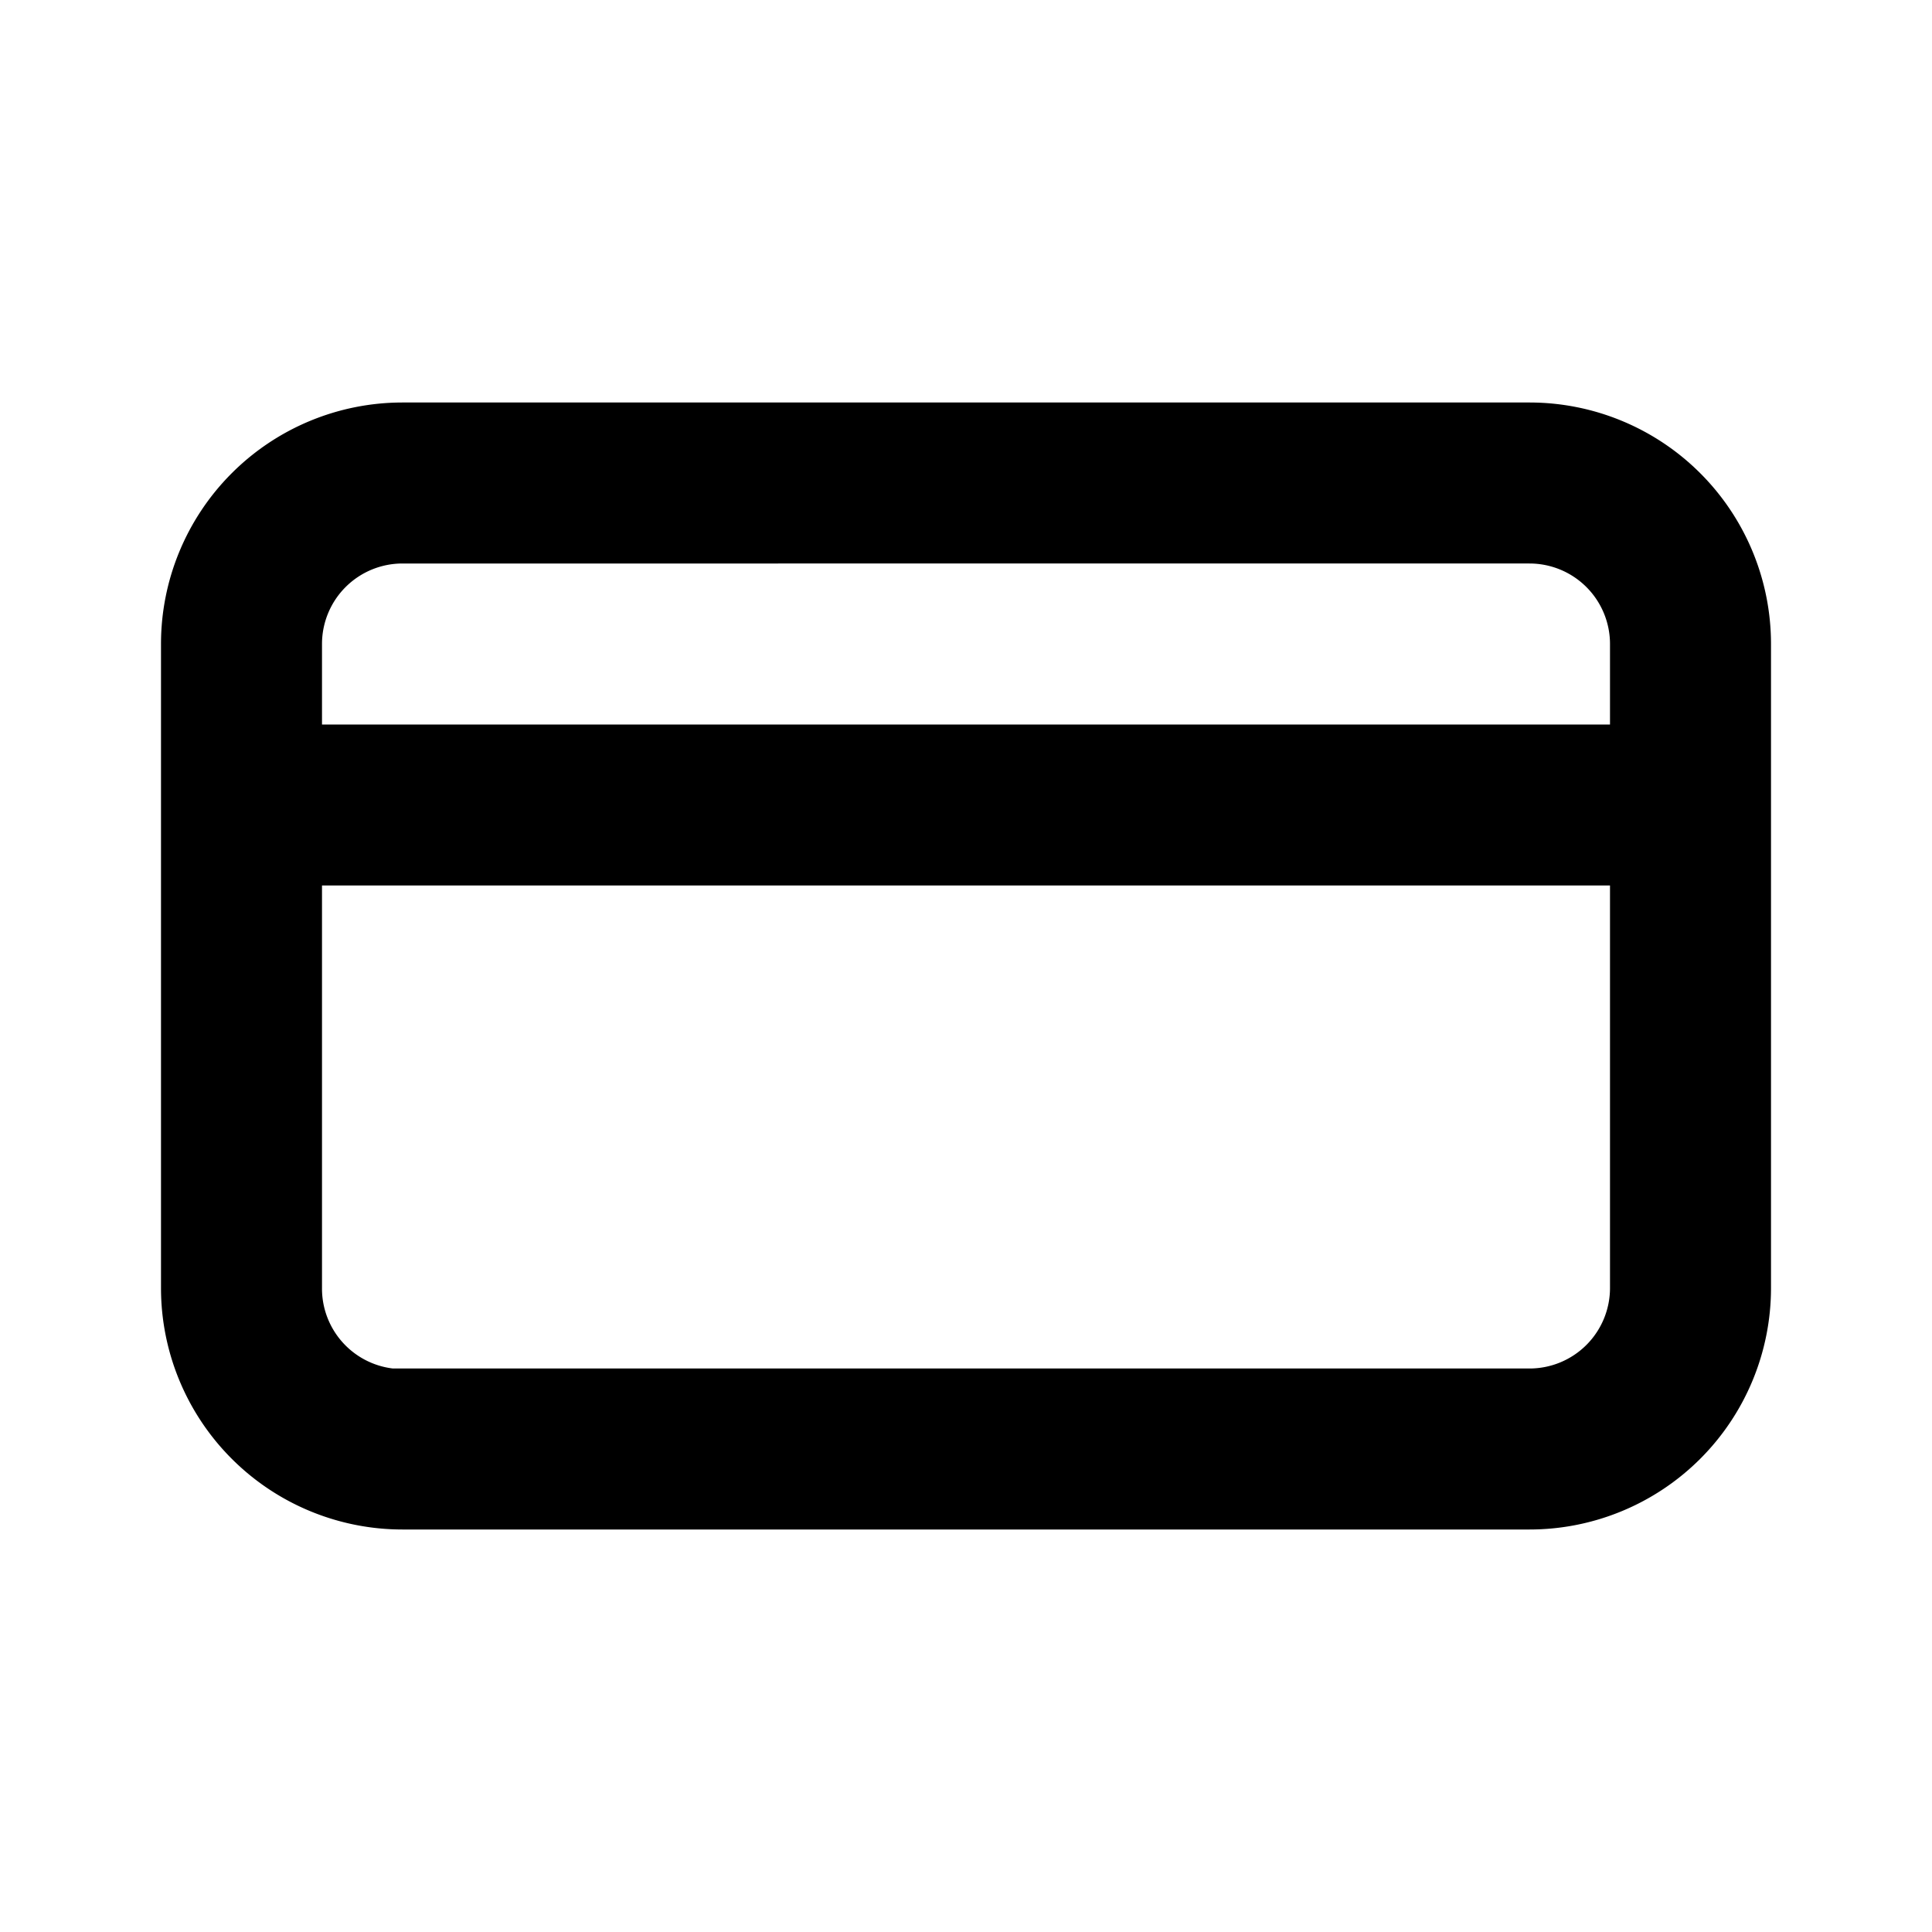 <svg xmlns="http://www.w3.org/2000/svg" viewBox="0 0 24 24">
  <path d="M19 5a3 3 0 013 3v8a3 3 0 01-3 3H5a3 3 0 01-3-3V8a3 3 0 013-3zm1 6H4v5a1 1 0 00.88 1H19a1 1 0 001-1v-5zm-1-4H5a1 1 0 00-1 1v1h16V8a1 1 0 00-1-1z"/>
</svg>
